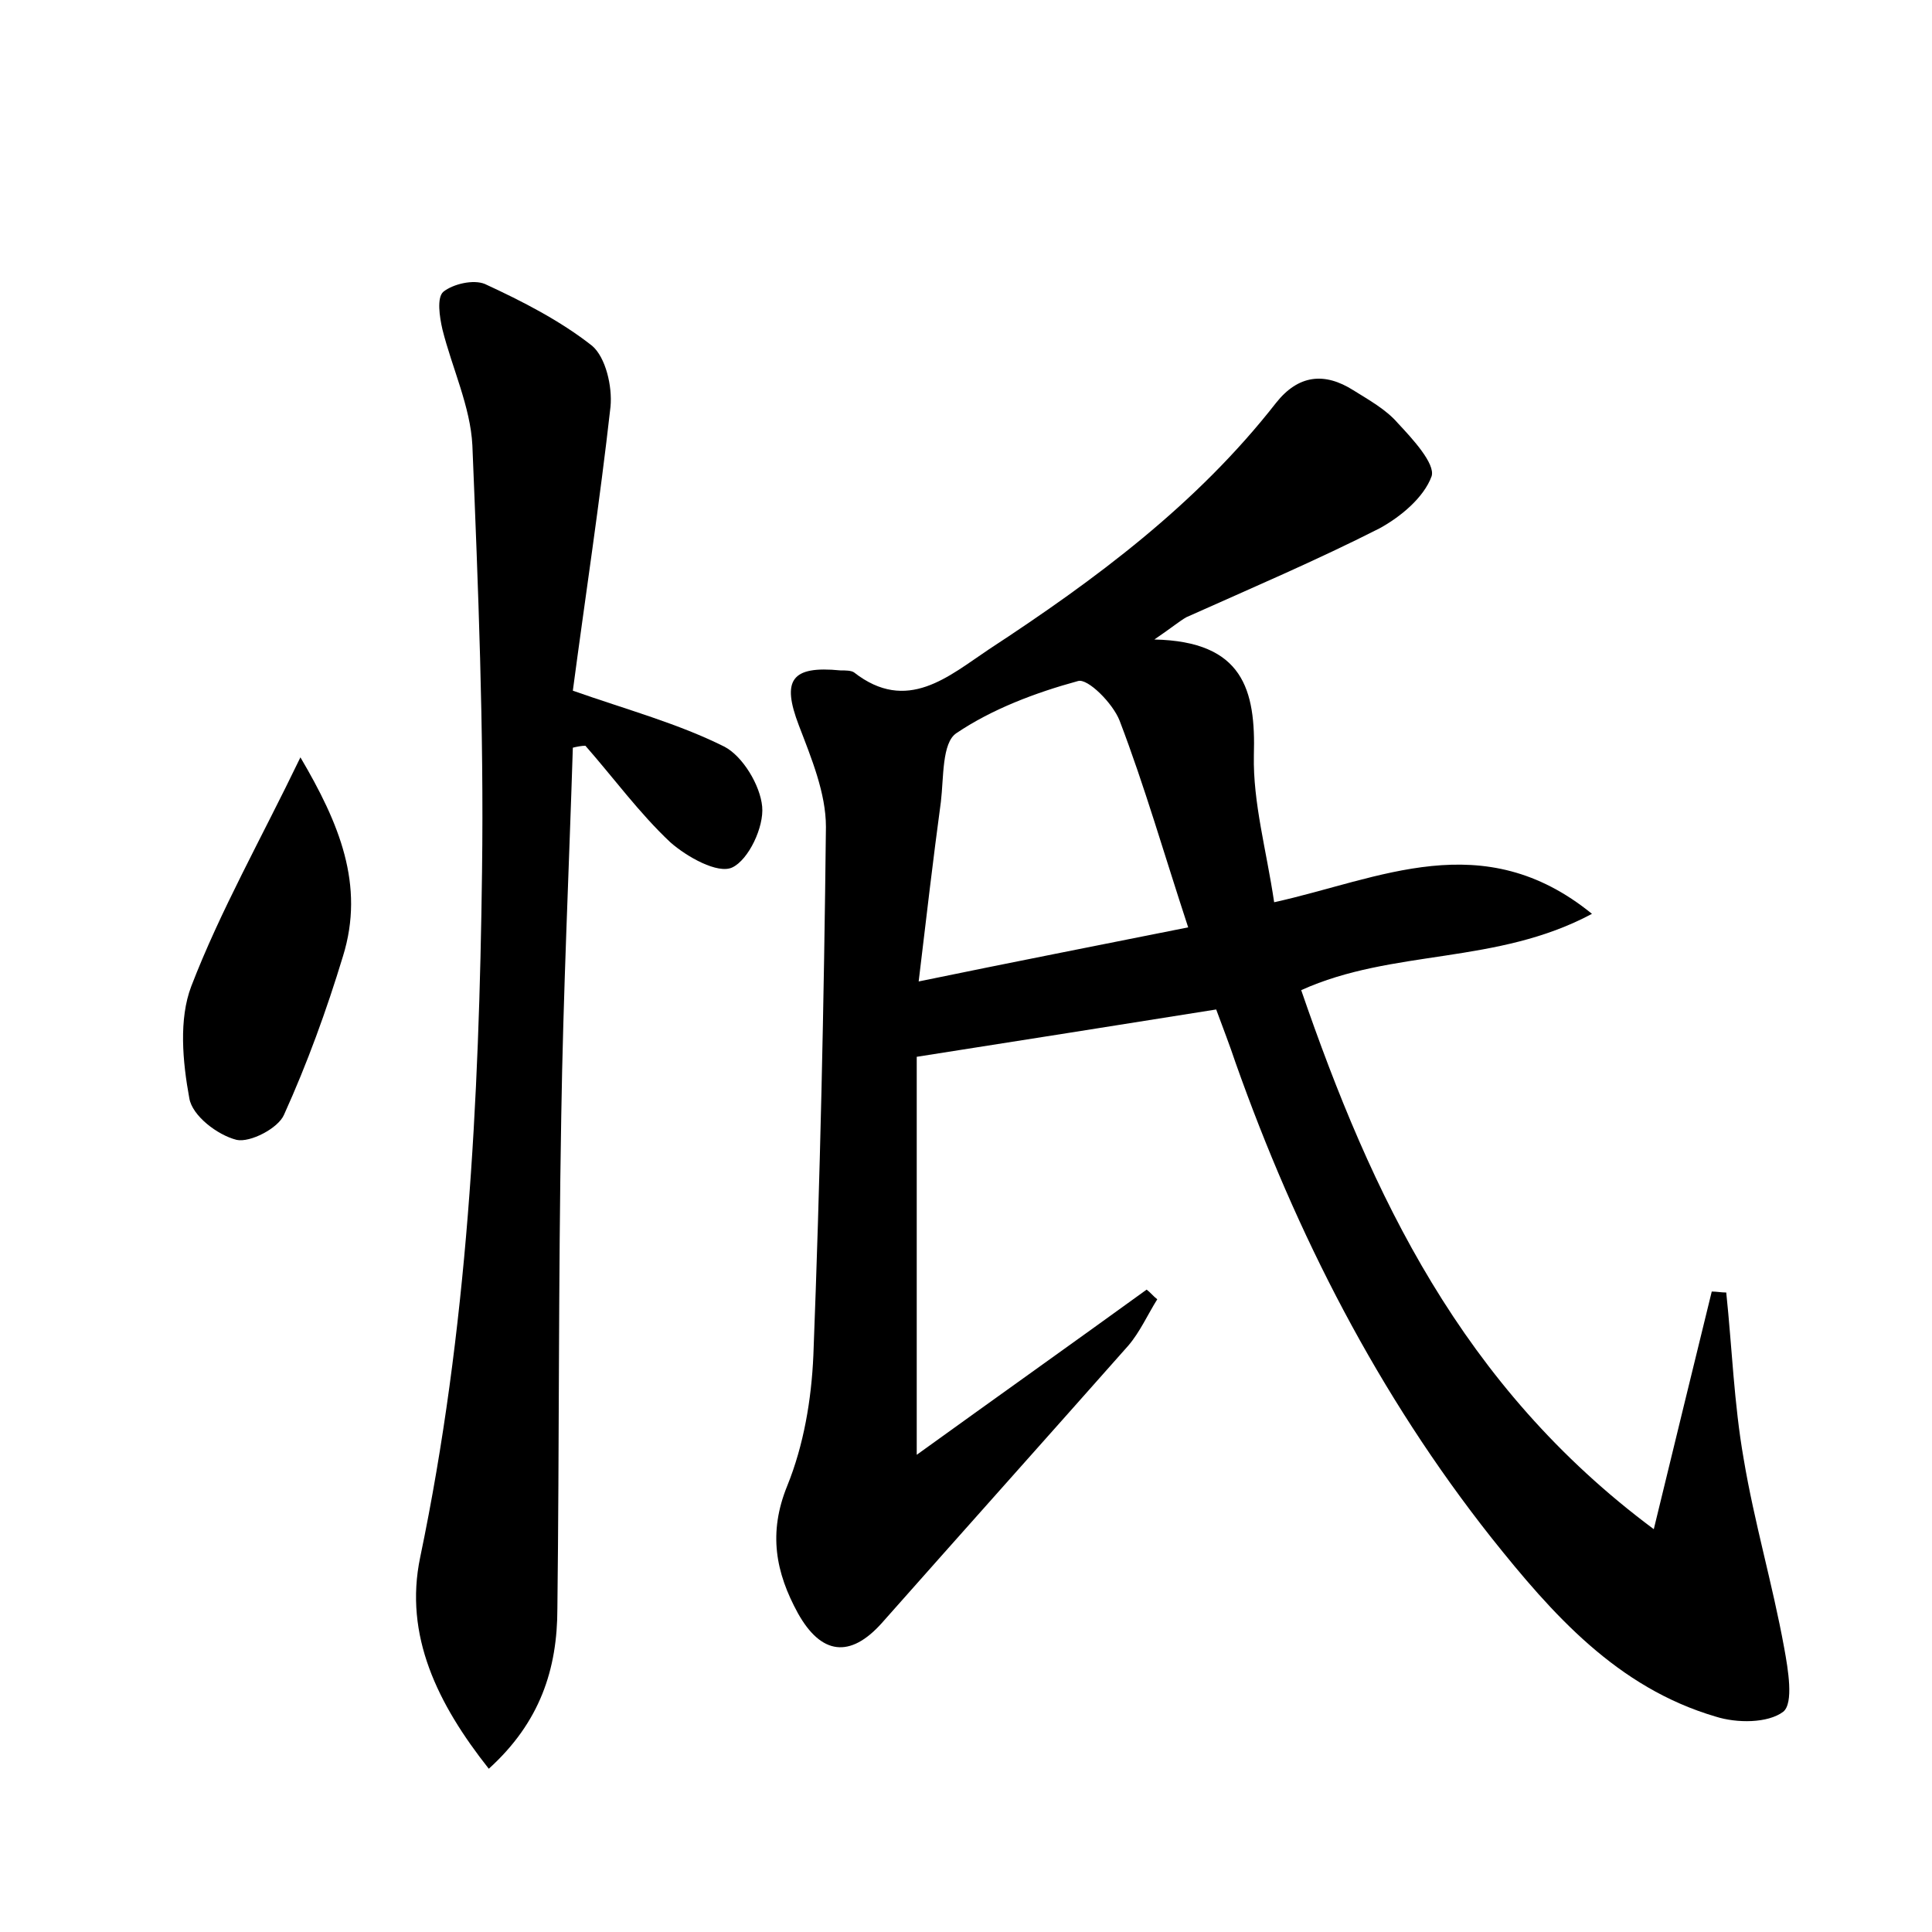 <?xml version="1.0" encoding="utf-8"?>
<!-- Generator: Adobe Illustrator 22.0.0, SVG Export Plug-In . SVG Version: 6.00 Build 0)  -->
<svg version="1.1" id="图层_1" xmlns="http://www.w3.org/2000/svg" xmlns:xlink="http://www.w3.org/1999/xlink" x="0px" y="0px"
	 viewBox="0 0 200 200" style="enable-background:new 0 0 200 200;" xml:space="preserve">
<style type="text/css">
	.st1{fill:#010000;}
	.st4{fill:#fbfafc;}
</style>
<g>
	
	<path d="M119.5,66.2c9.2,0.2,10.5,5.2,10.3,12c-0.1,4.9,1.3,9.8,2.1,15.2c10.9-2.4,21.6-8,32.9,1.2c-9.9,5.3-20.6,3.6-30.1,7.9
		c7.3,21.2,16.6,41,36.5,55.8c2.2-9.1,4.1-16.8,6-24.6c0.5,0,1,0.1,1.5,0.1c0.6,5.7,0.8,11.5,1.8,17.2c1.1,6.6,3,13,4.2,19.6
		c0.4,2.2,1,5.7-0.1,6.6c-1.6,1.2-4.8,1.2-7,0.5c-10.2-3-16.9-10.6-23.2-18.5c-11.7-14.8-20.2-31.4-26.5-49.2
		c-0.6-1.8-1.3-3.6-2-5.5c-10.1,1.6-20.1,3.2-31,4.9c0,12.6,0,26,0,41.2c8.6-6.2,16.2-11.6,23.8-17.1c0.4,0.3,0.7,0.7,1.1,1
		c-1,1.6-1.8,3.4-3,4.8c-8.5,9.6-17,19.1-25.5,28.7c-3.3,3.7-6.3,3.3-8.7-1c-2.3-4.2-3.1-8.3-1.1-13.2c1.7-4.2,2.5-8.9,2.7-13.5
		c0.7-18.2,1.1-36.4,1.3-54.7c0-3.5-1.5-7.1-2.8-10.5c-1.8-4.7-0.8-6.2,4.3-5.7c0.5,0,1.1,0,1.4,0.2c5.5,4.3,9.8,0.4,14-2.4
		c11-7.2,21.5-15,29.7-25.5c2.3-2.9,5-3.2,8-1.3c1.6,1,3.4,2,4.6,3.4c1.5,1.6,3.9,4.2,3.5,5.5c-0.8,2.2-3.2,4.2-5.4,5.4
		c-6.5,3.3-13.3,6.2-20,9.2C122.1,64.3,121.4,64.9,119.5,66.2z M123,96c-2.5-7.6-4.5-14.6-7.1-21.4c-0.7-1.8-3.3-4.4-4.3-4.1
		c-4.4,1.2-8.9,2.9-12.6,5.4c-1.5,1-1.3,4.6-1.6,7.1c-0.8,5.9-1.5,11.9-2.3,18.6C104.8,99.6,113.5,97.9,123,96z"/>
	<path d="M59.3,77.4c-0.4,12.7-1,25.4-1.2,38.2c-0.3,17-0.2,33.9-0.4,50.9c0,6.3-1.8,11.8-7.1,16.6c-5.3-6.7-8.8-13.8-7.1-21.9
		c4.9-23.5,6.1-47.2,6.4-71c0.2-14.7-0.4-29.4-1-44.1c-0.2-4-2.1-8-3.1-12c-0.3-1.3-0.6-3.3,0.1-3.9c1-0.8,3.1-1.3,4.3-0.8
		c3.9,1.8,7.8,3.8,11.1,6.4c1.4,1.2,2.1,4.2,1.9,6.3c-1.1,9.8-2.6,19.6-3.9,29.4c5.7,2,10.9,3.4,15.7,5.8c1.9,1,3.7,4,3.9,6.2
		c0.2,2.1-1.4,5.5-3.1,6.3c-1.5,0.7-4.7-1.1-6.4-2.6c-3.2-3-5.9-6.7-8.8-10C60.2,77.2,59.7,77.3,59.3,77.4z"/>
	<path d="M31.1,78.4c4,6.8,6.7,13.2,4.4,20.6c-1.7,5.6-3.7,11.1-6.1,16.4c-0.6,1.4-3.5,2.9-4.9,2.6c-2-0.5-4.6-2.5-4.9-4.3
		c-0.7-3.8-1.1-8.2,0.2-11.6C22.8,94.3,27,86.9,31.1,78.4z"/>
	
</g>
</svg>
